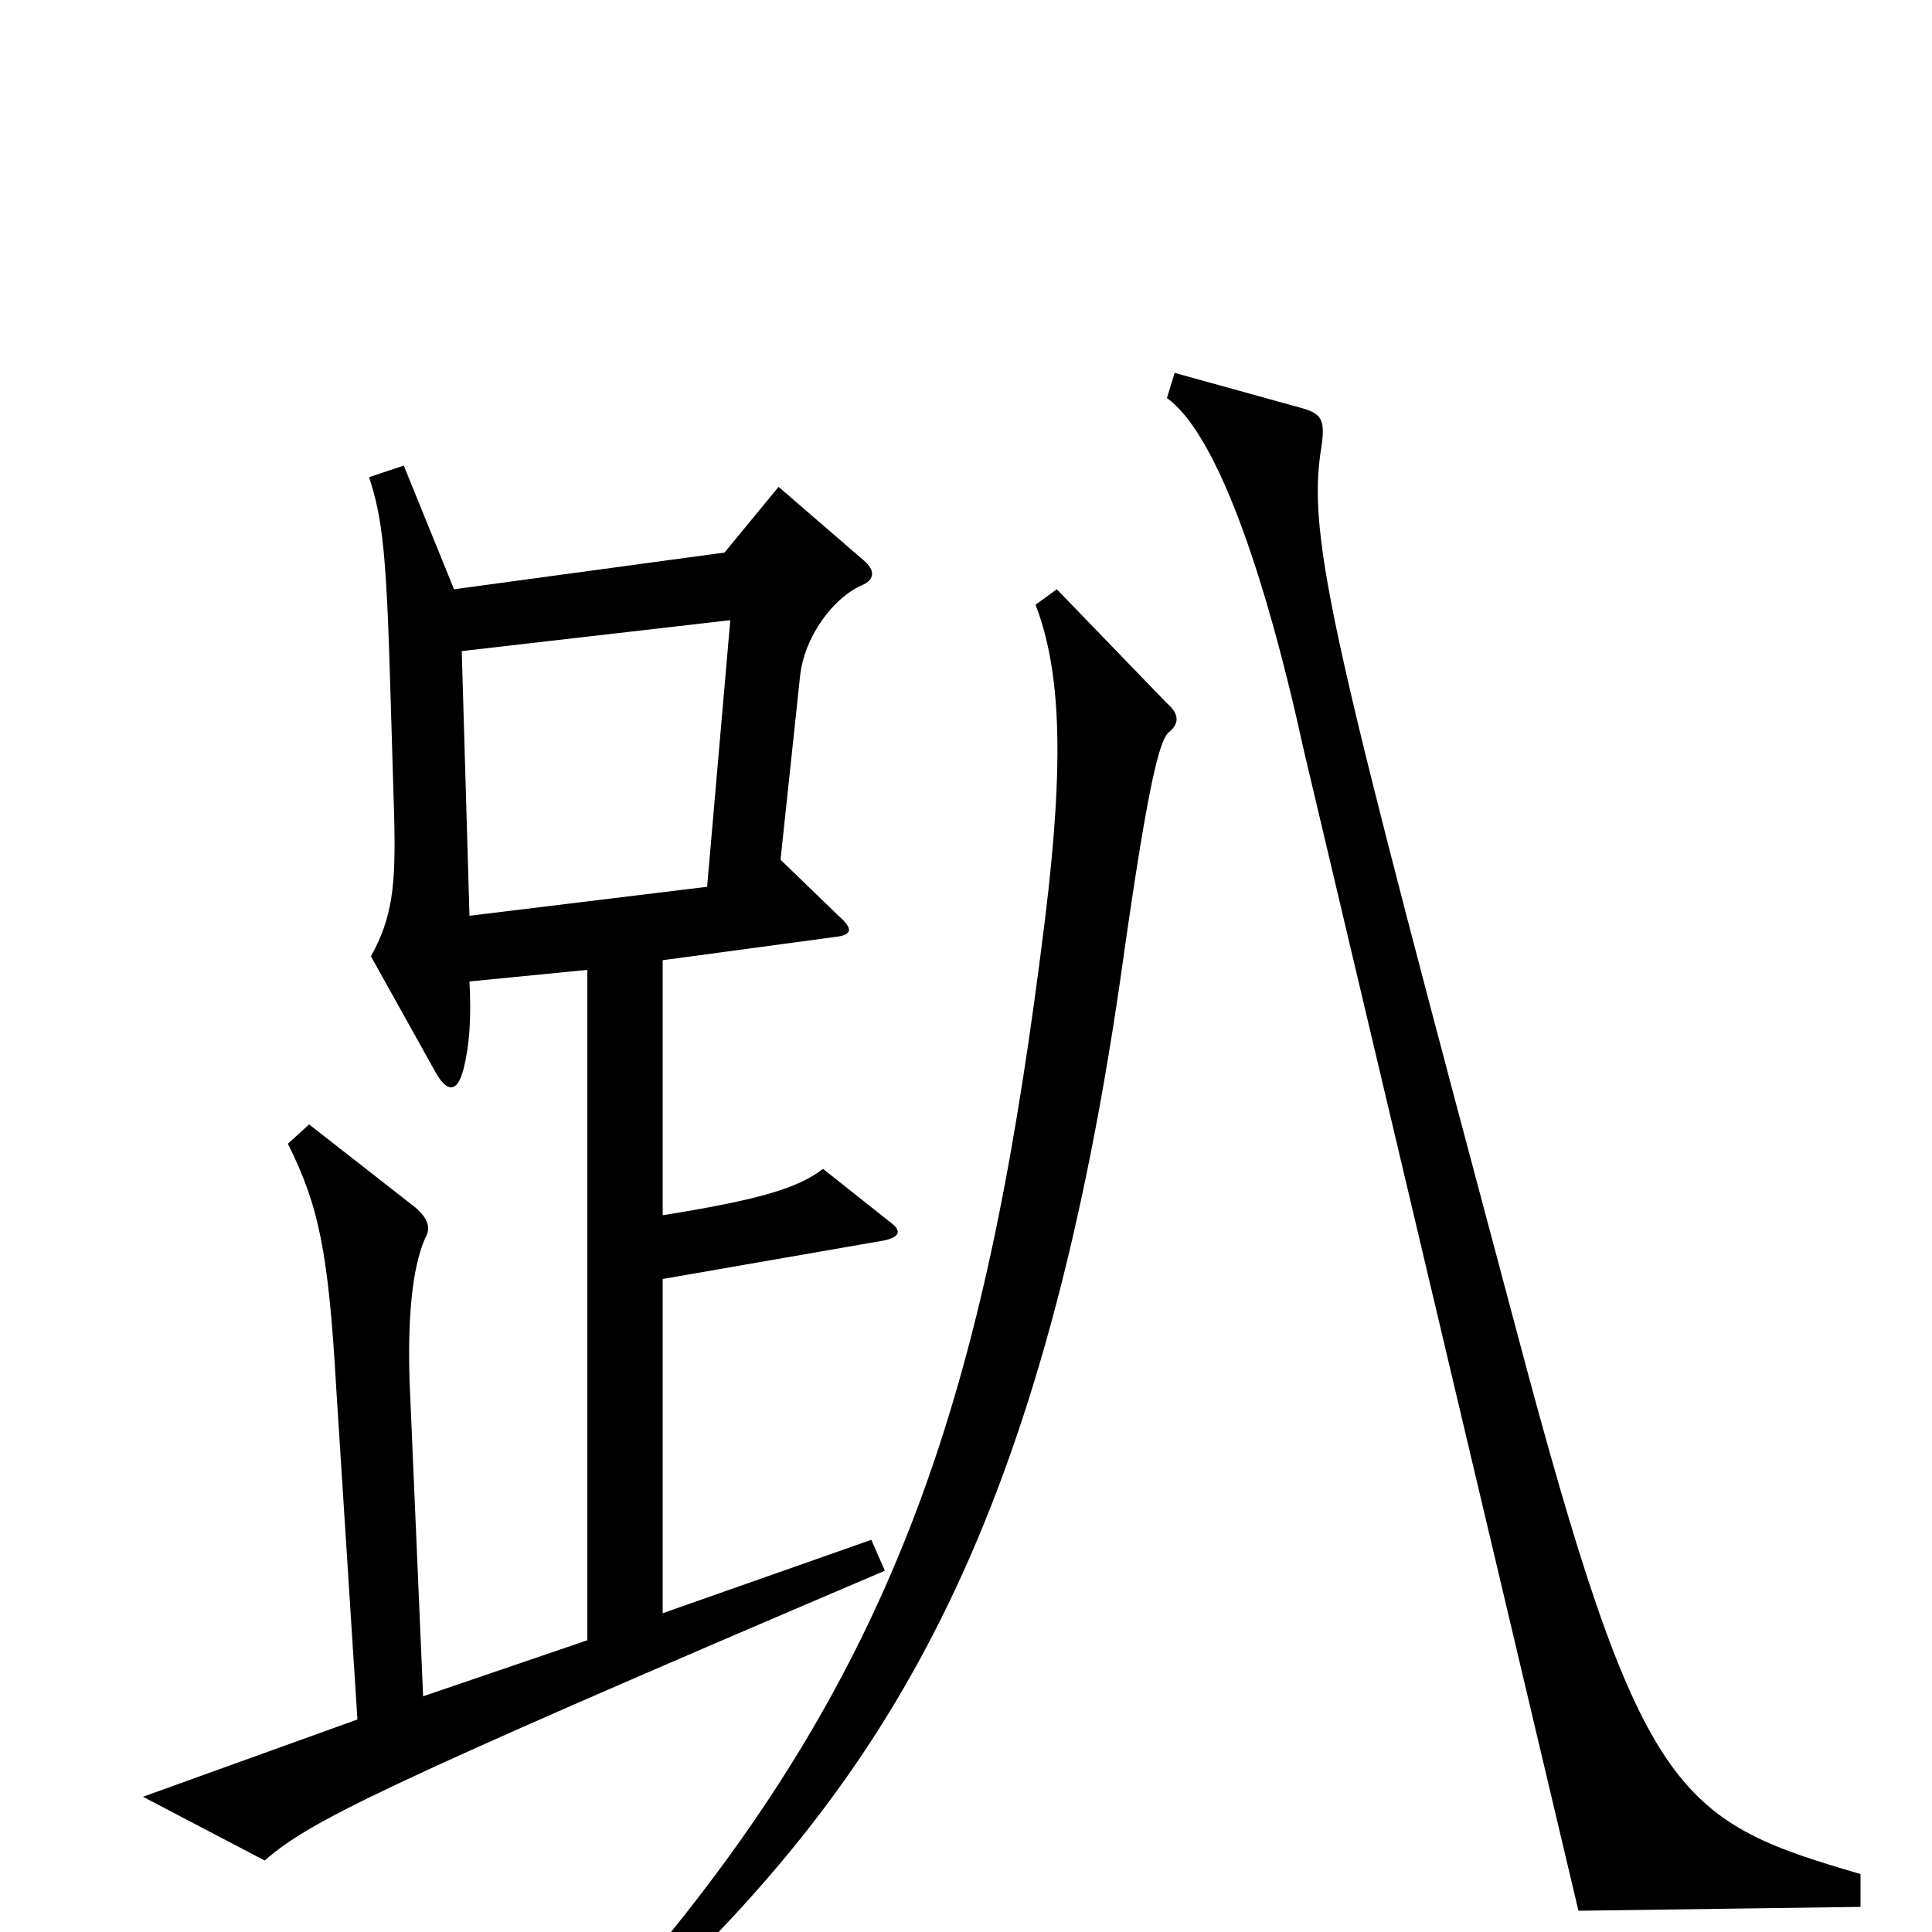 <svg xmlns="http://www.w3.org/2000/svg" viewBox="0 -1000 1000 1000">
	<path fill="#000000" d="M963 -13V-30C867 -58 849 -70 785 -311C690 -667 676 -721 684 -769C686 -783 684 -786 673 -789L608 -807L604 -794C629 -776 654 -707 675 -611L817 -11ZM458 -187L451 -203L343 -165V-338L458 -358C466 -360 467 -363 460 -368L426 -395C413 -385 393 -379 343 -371V-503L432 -515C441 -516 442 -519 434 -526L404 -555L414 -649C416 -671 432 -691 446 -697C453 -700 453 -705 447 -710L403 -748L375 -714L235 -695L209 -759L191 -753C198 -732 200 -713 202 -645L204 -578C205 -541 203 -525 192 -505L226 -444C232 -434 237 -435 240 -447C243 -459 244 -473 243 -492L304 -498V-151L219 -122L212 -285C211 -316 213 -343 220 -359C223 -364 222 -369 215 -375L160 -418L149 -408C165 -376 170 -352 174 -282L185 -110L74 -70L137 -37C160 -57 193 -74 458 -187ZM605 -621C610 -625 611 -630 604 -636L547 -695L536 -687C549 -653 551 -607 541 -525C512 -290 470 -143 329 22L340 32C461 -84 541 -211 582 -508C594 -592 600 -617 605 -621ZM378 -679L366 -541L243 -526L239 -663Z"/>
</svg>